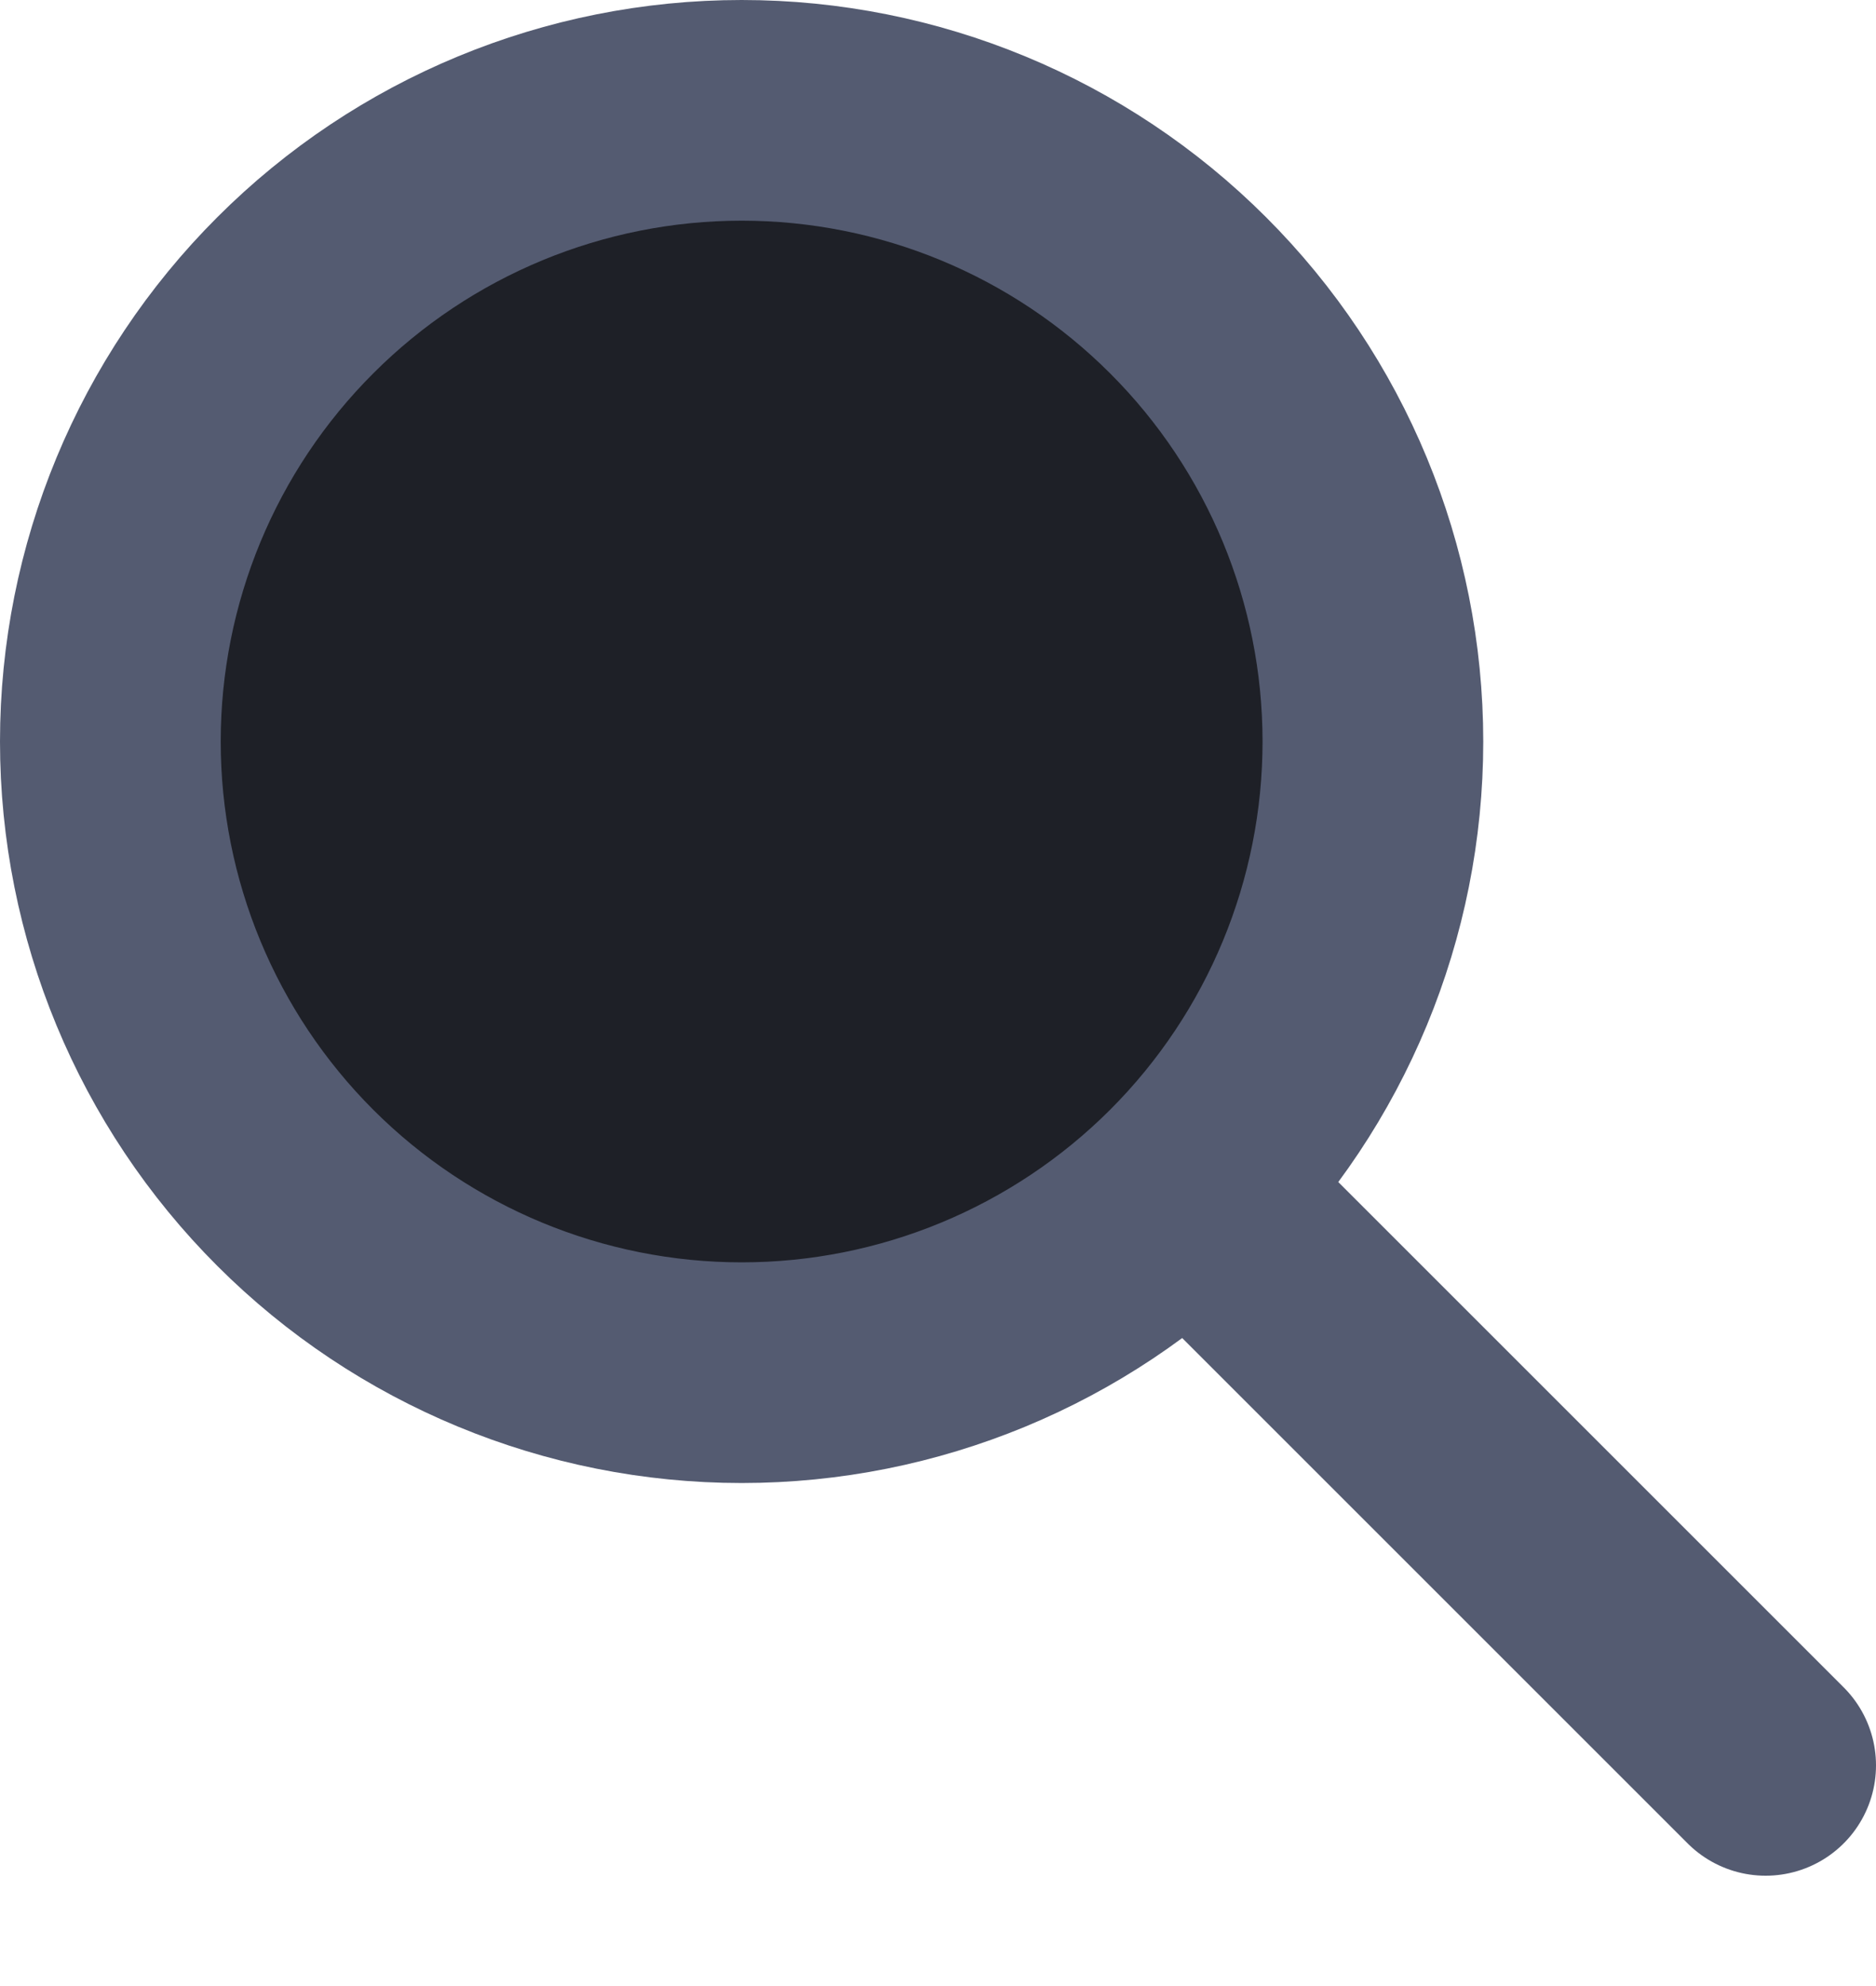 <svg viewBox="0 0 17 18" fill="#1E2027" xmlns="http://www.w3.org/2000/svg">
              <path
                d="M10.766 10.766C11.839 9.693 12.441 8.238 12.441 6.721C12.441 5.203 11.839 3.748 10.766 2.676C9.693 1.603 8.238 1 6.721 1C5.204 1 3.748 1.603 2.676 2.676C1.603 3.748 1 5.203 1 6.721C1 8.238 1.603 9.693 2.676 10.766C3.748 11.838 5.204 12.441 6.721 12.441C8.238 12.441 9.693 11.838 10.766 10.766ZM10.766 10.766L16 16"
                stroke="#545B71" stroke-width="2" stroke-linecap="round" />
            </svg>